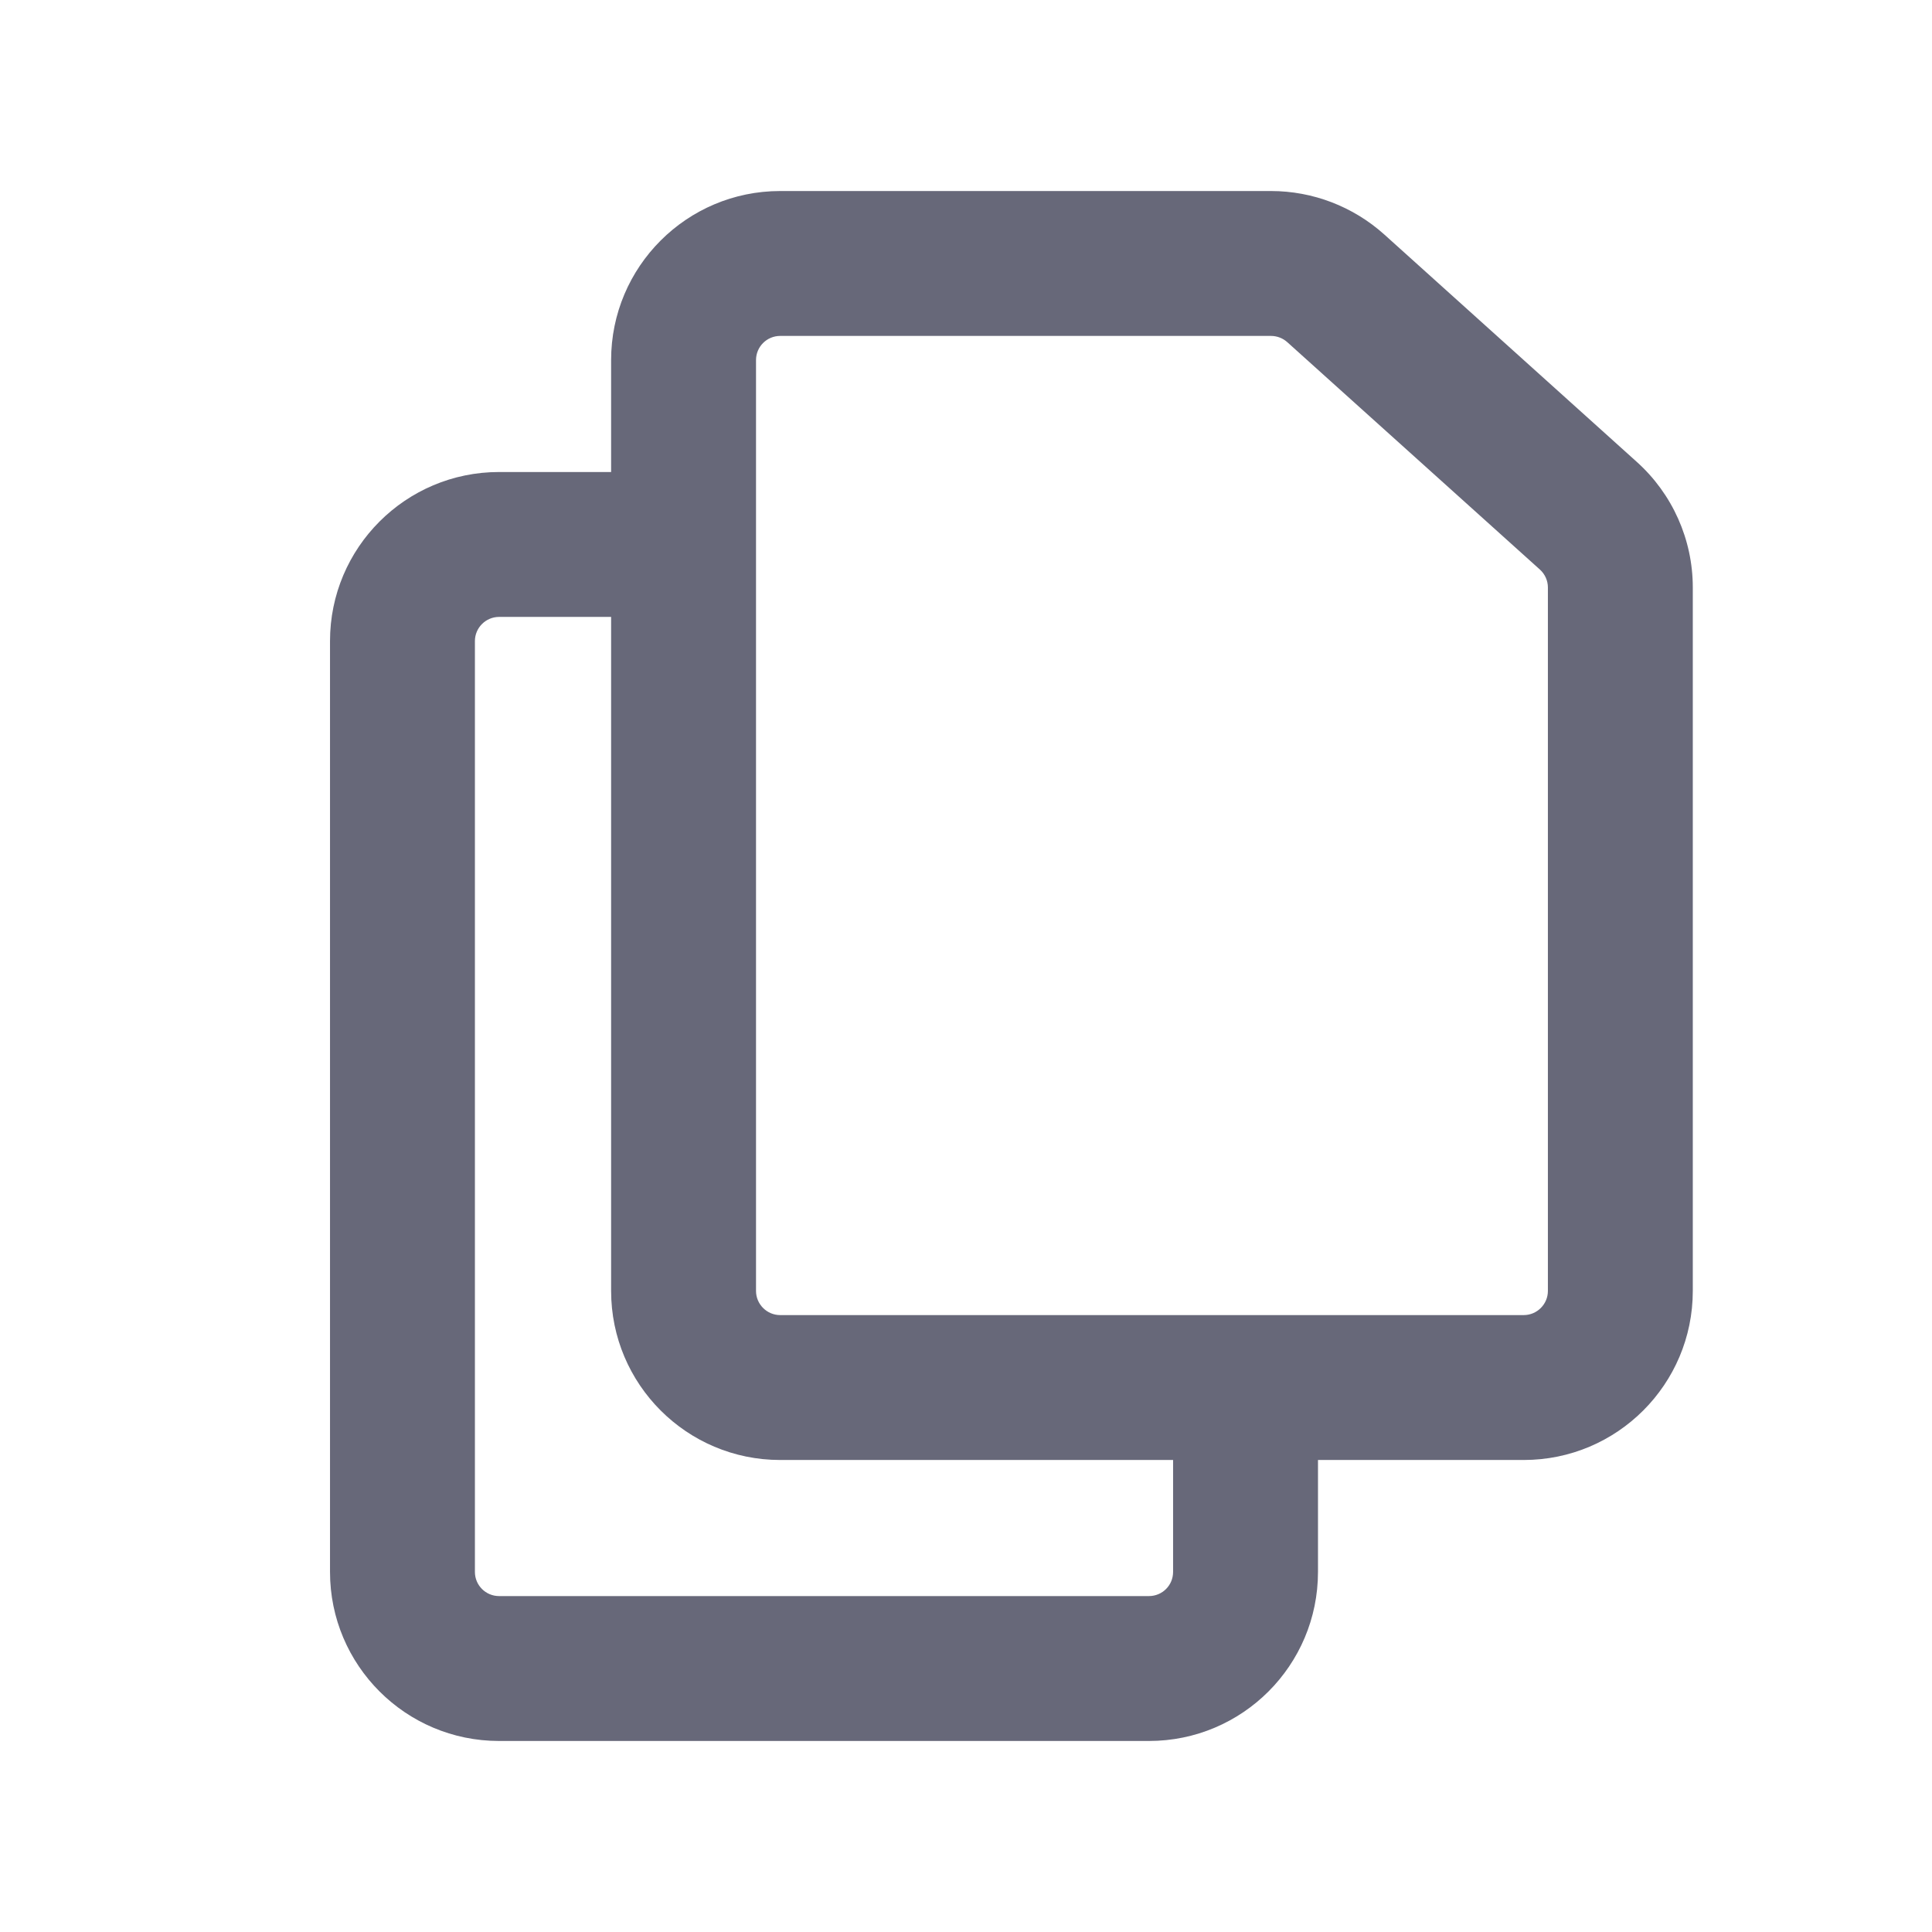 <svg width="16" height="16" viewBox="0 0 16 16" fill="none" xmlns="http://www.w3.org/2000/svg">
<path fill-rule="evenodd" clip-rule="evenodd" d="M6.261 2.982C6.261 2.871 6.351 2.782 6.461 2.782H7.816H10.526C10.575 2.782 10.623 2.8 10.66 2.833L12.753 4.717C12.795 4.755 12.819 4.809 12.819 4.865V10.691C12.819 10.801 12.729 10.891 12.619 10.891H6.461C6.351 10.891 6.261 10.801 6.261 10.691V2.982ZM6.461 1.582C5.688 1.582 5.061 2.209 5.061 2.982V3.909H4.133C3.36 3.909 2.733 4.536 2.733 5.309V13.018C2.733 13.791 3.36 14.418 4.133 14.418H9.515C10.289 14.418 10.915 13.791 10.915 13.018V12.091H12.619C13.392 12.091 14.019 11.464 14.019 10.691V4.865C14.019 4.468 13.85 4.09 13.555 3.825L11.463 1.941C11.205 1.71 10.872 1.582 10.526 1.582H7.816H6.461ZM9.715 12.091H6.461C5.688 12.091 5.061 11.464 5.061 10.691V5.109H4.133C4.023 5.109 3.933 5.199 3.933 5.309V13.018C3.933 13.129 4.023 13.218 4.133 13.218H9.515C9.626 13.218 9.715 13.129 9.715 13.018V12.091Z" fill="#676879"/>
</svg>
